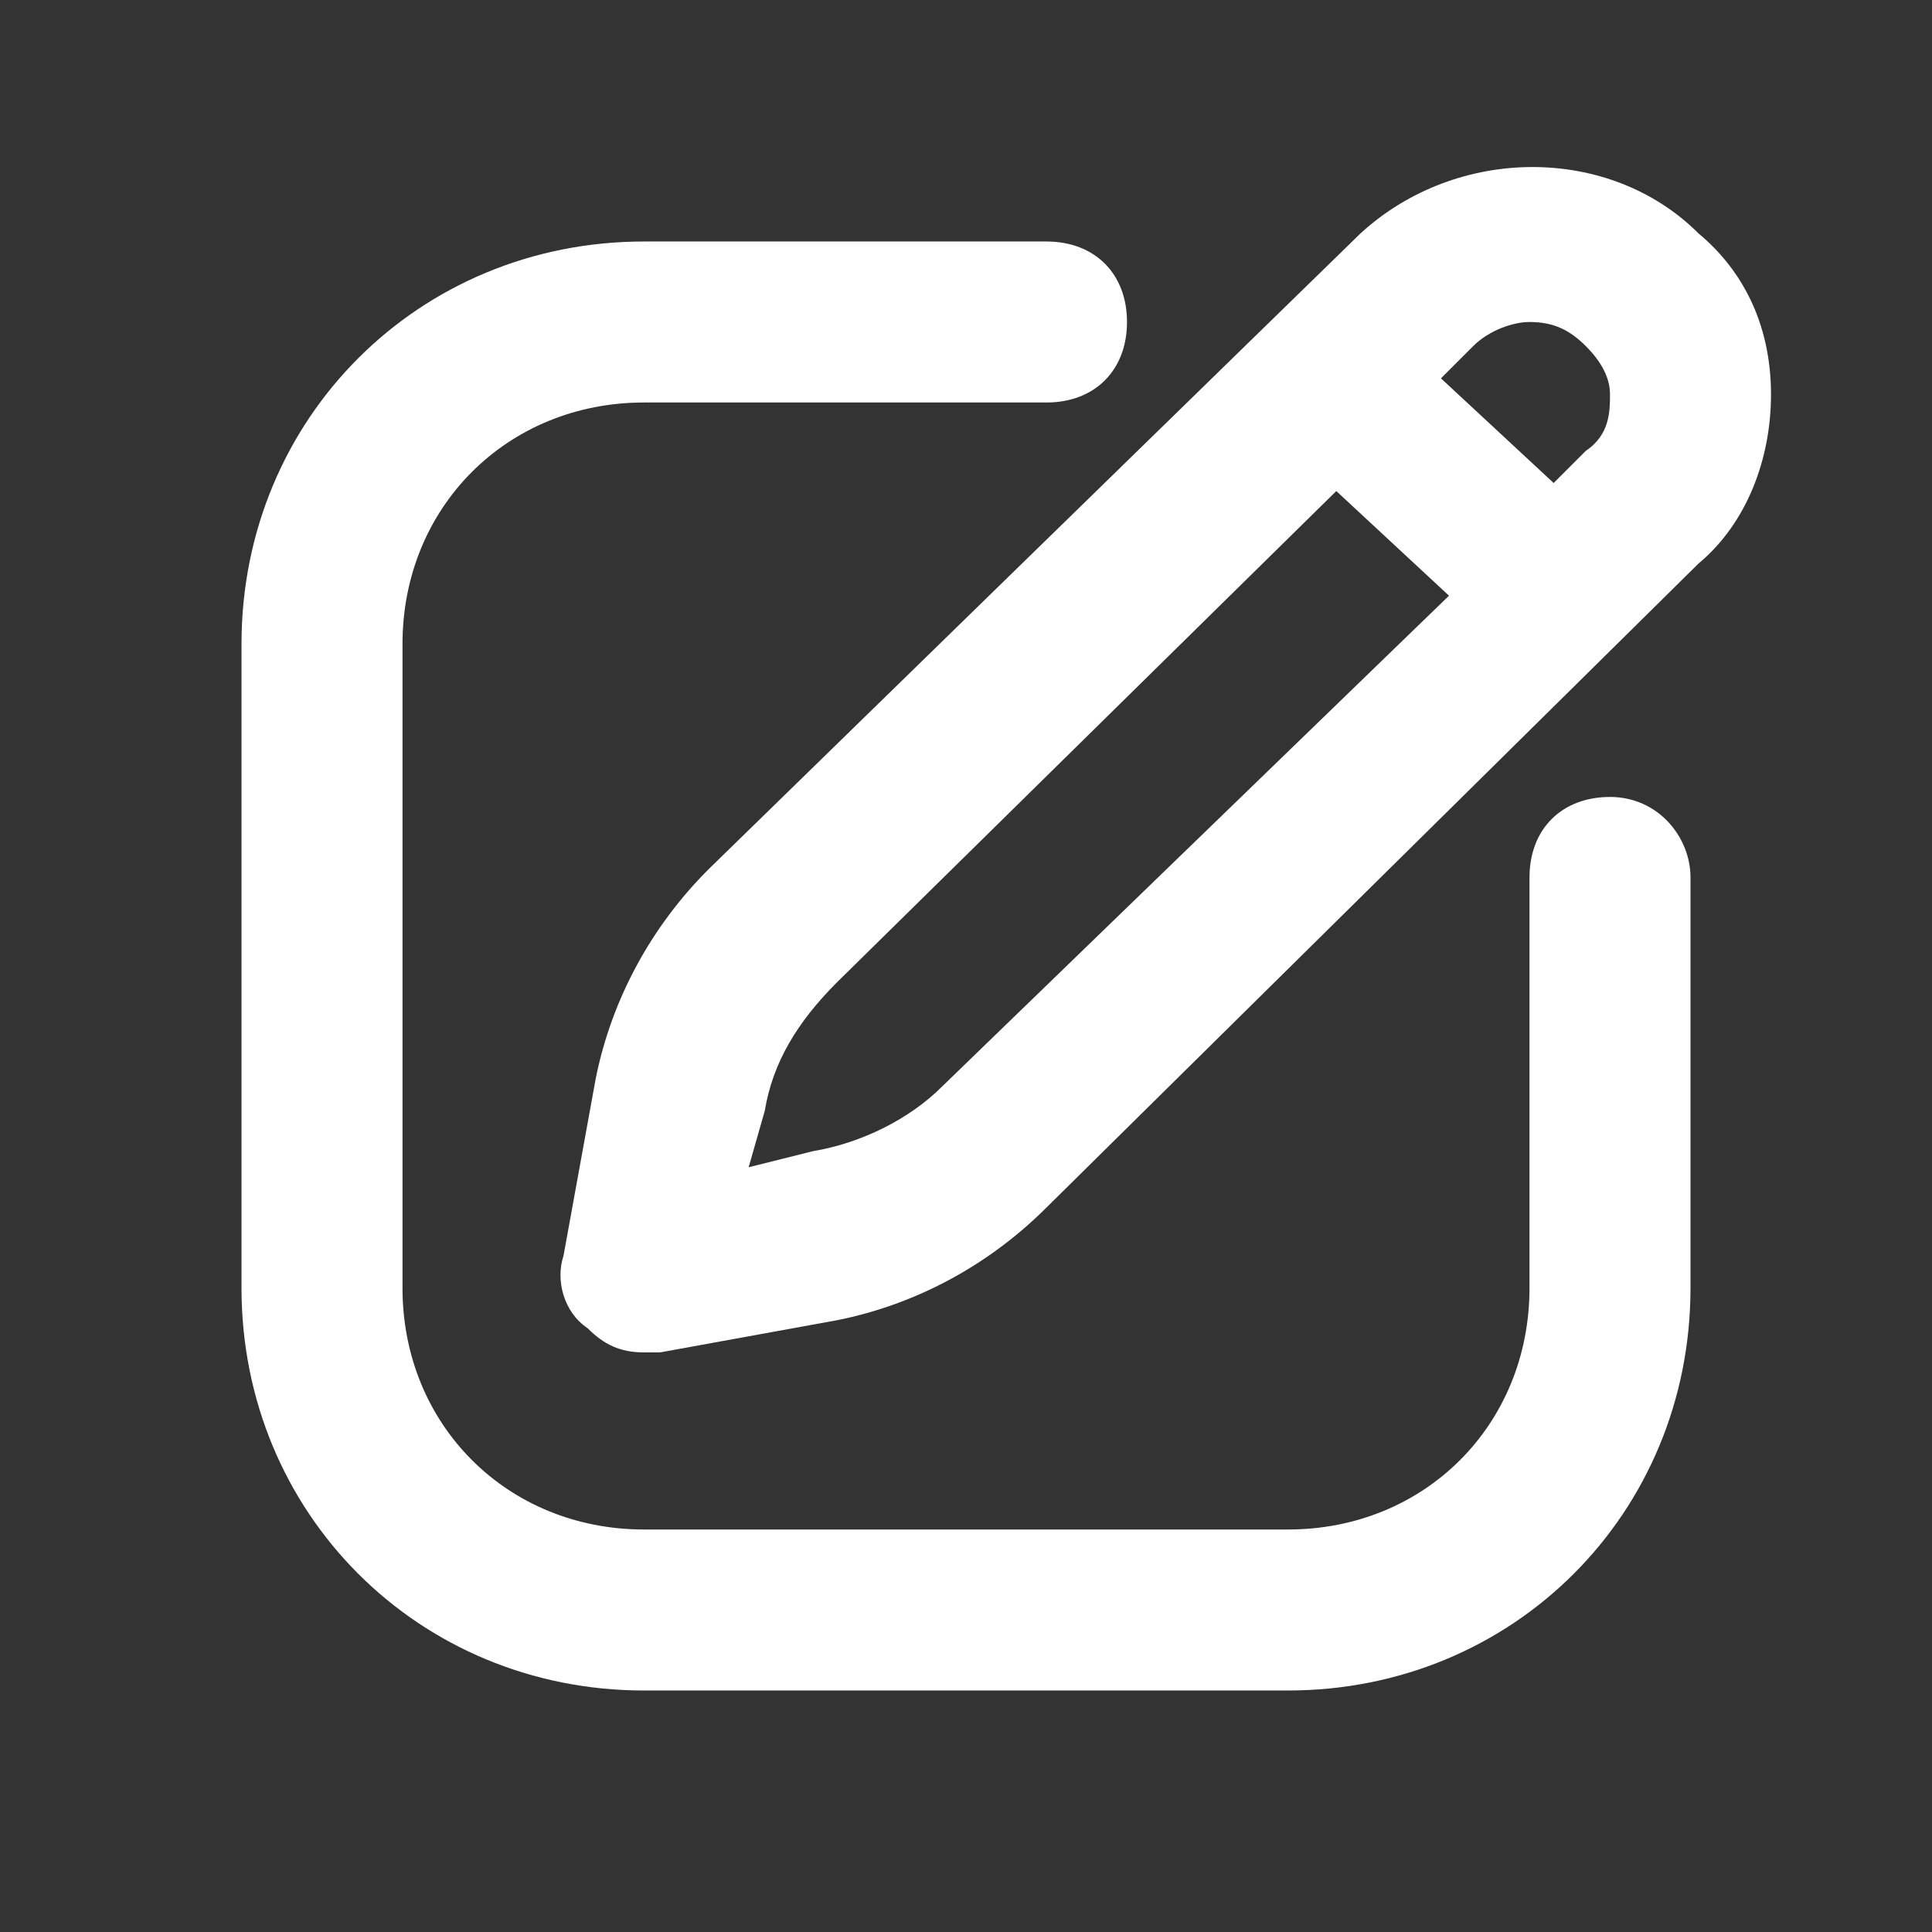 <?xml version="1.0" ?><svg style="enable-background:new 0 0 24 24;" version="1.1" viewBox="0 0 24 24" xml:space="preserve" xmlns="http://www.w3.org/2000/svg" xmlns:xlink="http://www.w3.org/1999/xlink"><rect x="0" y="0" width="24" height="24" fill="#333333" stroke="none"/><style type="text/css">
	.st0{opacity:0.2;fill:none;stroke:#ffffff;stroke-width:5.000000e-02;stroke-miterlimit:10;}
</style><g id="grid_system"/><g id="_icons"><g fill="white"><path d="M21.1,2.9c-1.1-1.1-3-1.1-4.2,0l-8.1,7.9c-0.7,0.7-1.2,1.6-1.4,2.6L7,15.6c-0.1,0.3,0,0.7,0.3,0.9    c0.2,0.2,0.4,0.3,0.7,0.3c0.1,0,0.1,0,0.2,0l2.2-0.4c1-0.2,1.9-0.7,2.6-1.4L21.1,7C21.7,6.5,22,5.7,22,4.9    C22,4.1,21.7,3.4,21.1,2.9z M11.7,13.5c-0.4,0.4-1,0.7-1.6,0.8l-0.8,0.2l0.2-0.7c0.1-0.6,0.4-1.1,0.9-1.6l6.2-6.1l1.4,1.3    L11.7,13.5z M19.7,5.6L19.3,6l-1.4-1.3l0.4-0.4C18.5,4.1,18.8,4,19,4c0.3,0,0.5,0.1,0.7,0.3C19.9,4.5,20,4.7,20,4.9    C20,5.1,20,5.4,19.7,5.6z"/><path d="M20,9.9c-0.6,0-1,0.4-1,1V16c0,1.7-1.3,3-3,3H8c-1.7,0-3-1.3-3-3V8c0-1.7,1.3-3,3-3h5c0.6,0,1-0.4,1-1s-0.4-1-1-1H8    C5.2,3,3,5.2,3,8v8c0,2.8,2.2,5,5,5h8c2.8,0,5-2.2,5-5v-5.1C21,10.4,20.6,9.9,20,9.9z"/></g></g></svg>